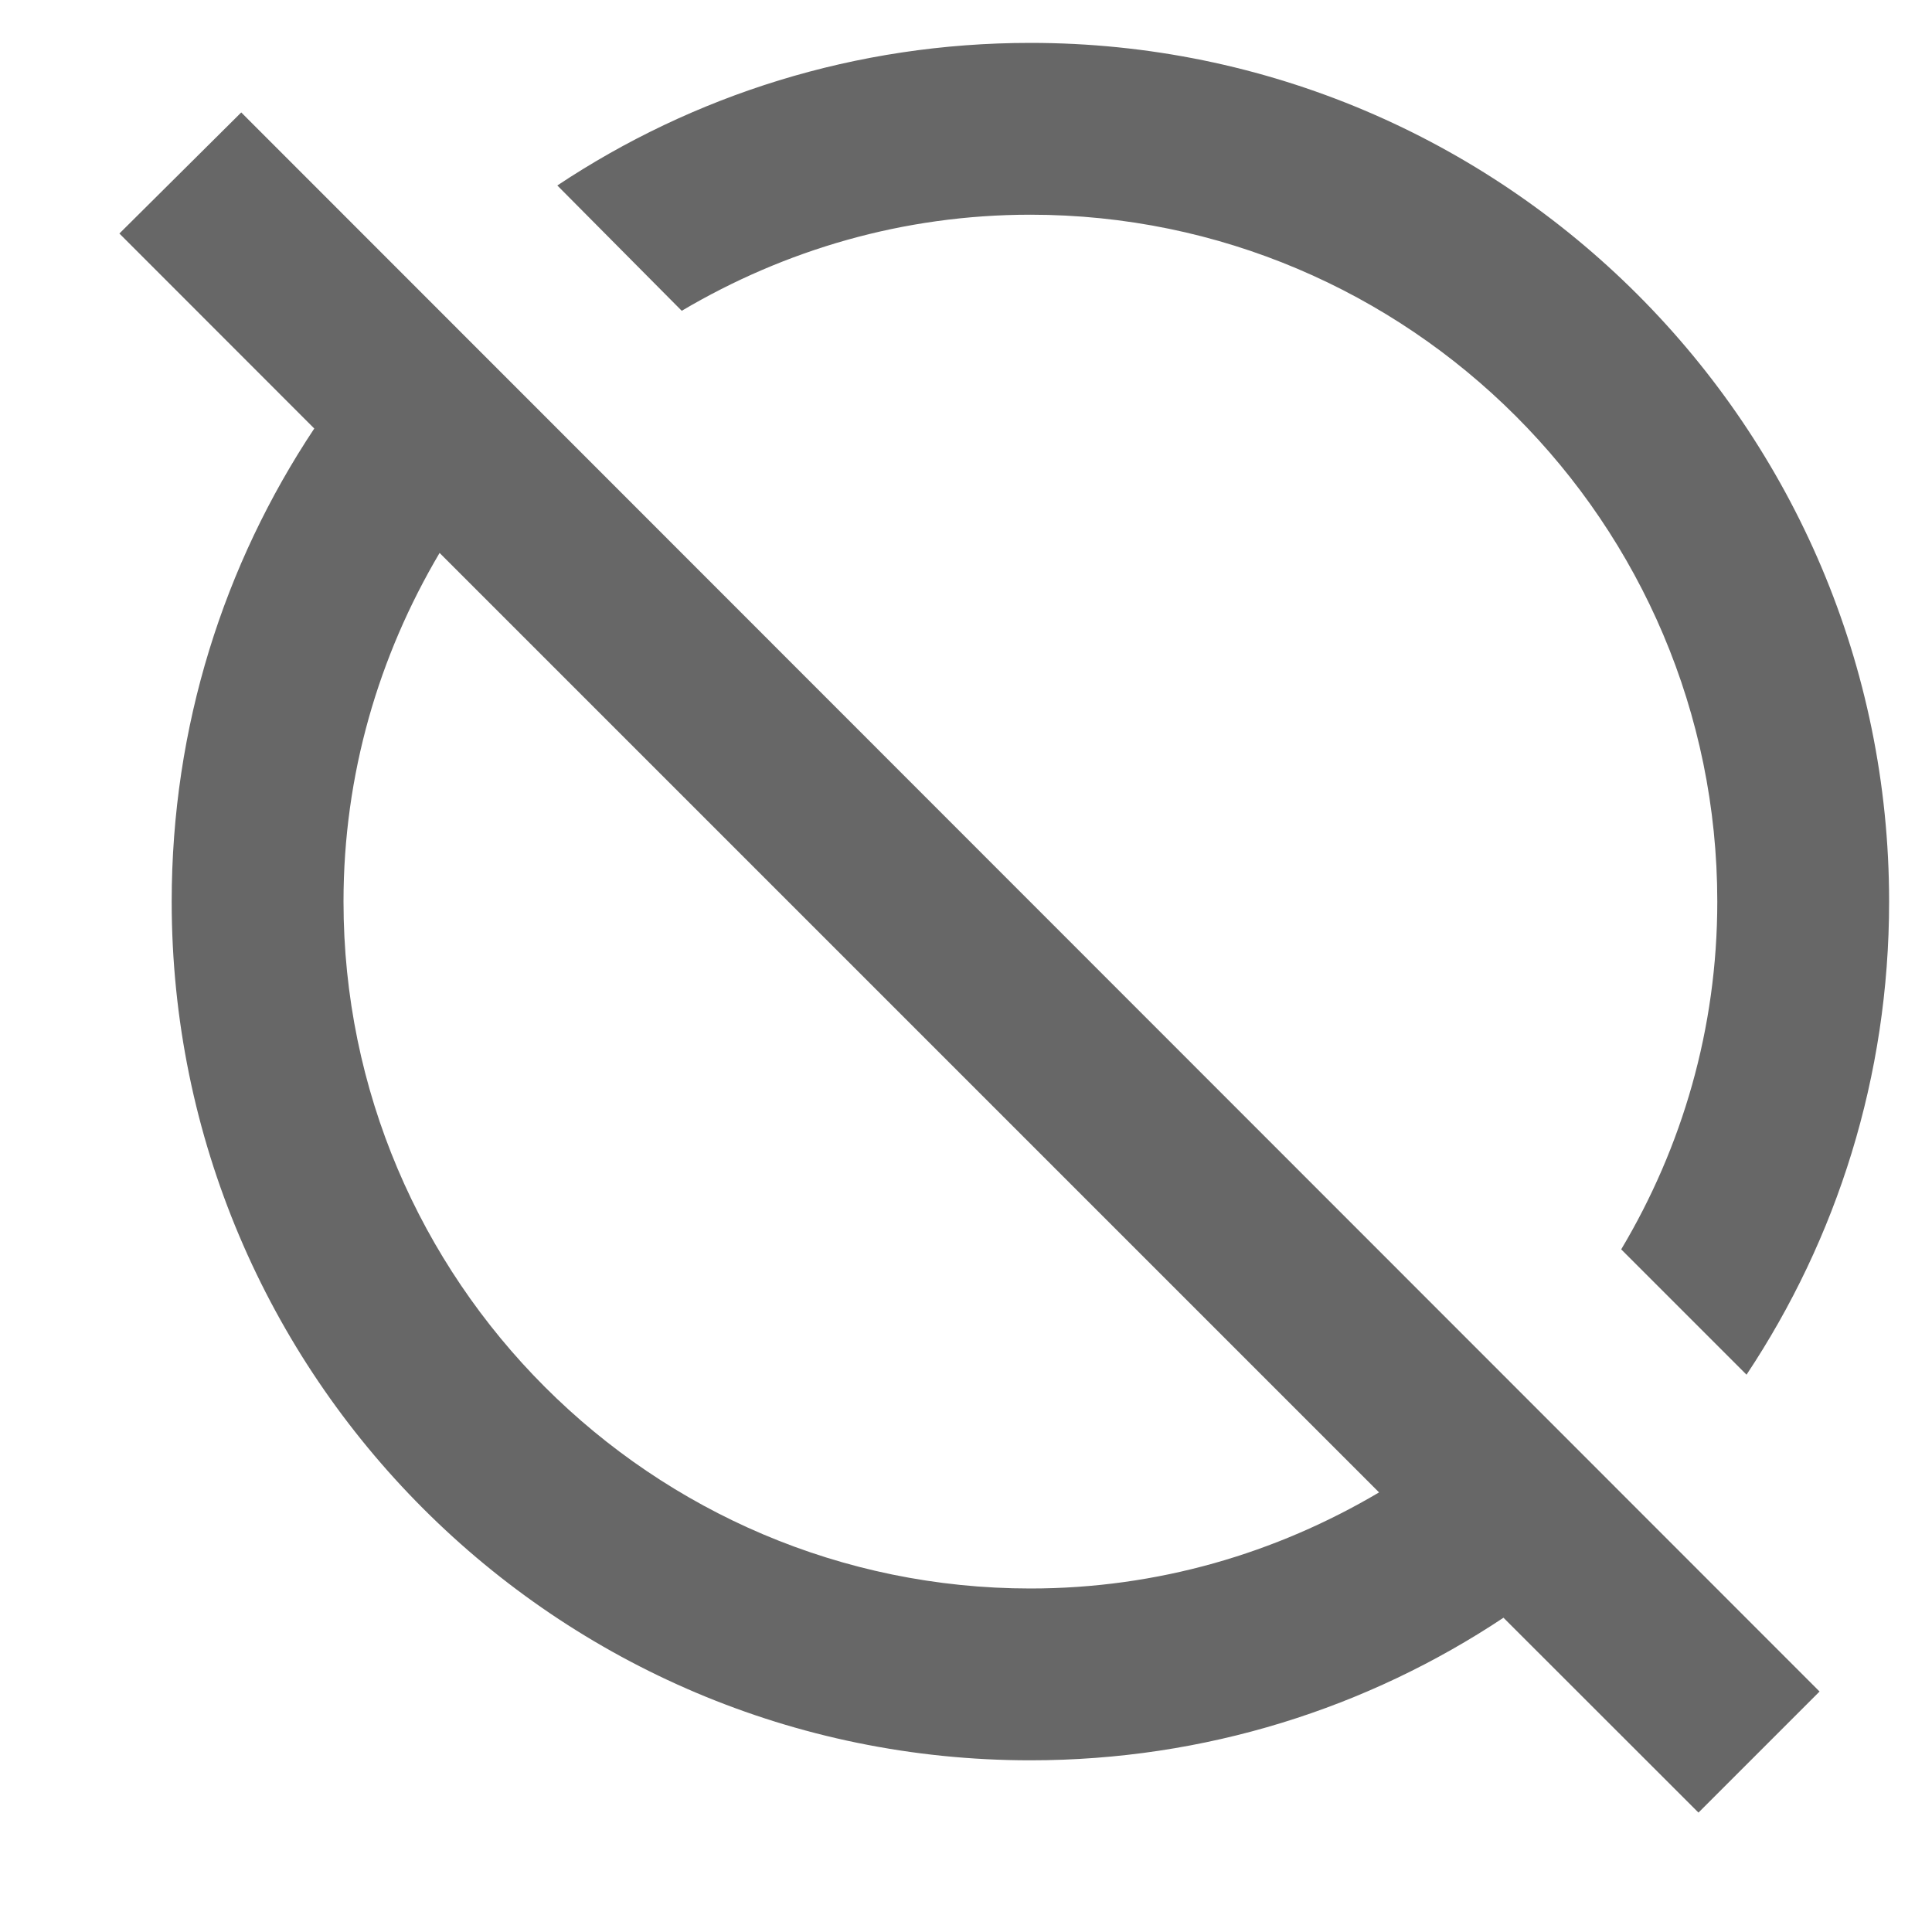 <svg width="15" height="15" viewBox="0 0 15 15" fill="#676767" xmlns="http://www.w3.org/2000/svg">
<path d="M1.873 0.873L0.927 1.813L2.44 3.327C1.74 4.38 1.333 5.64 1.333 7C1.333 10.68 4.32 13.667 8 13.667C9.36 13.667 10.62 13.26 11.673 12.56L13.187 14.073L14.127 13.133L1.873 0.873ZM8 12.333C5.06 12.333 2.667 9.94 2.667 7C2.667 6.013 2.94 5.093 3.413 4.293L10.707 11.587C9.907 12.06 8.987 12.333 8 12.333ZM5.293 2.413L4.327 1.44C5.38 0.74 6.64 0.333 8 0.333C11.68 0.333 14.667 3.32 14.667 7C14.667 8.36 14.26 9.62 13.56 10.673L12.587 9.7C13.06 8.907 13.333 7.987 13.333 7C13.333 4.06 10.94 1.667 8 1.667C7.013 1.667 6.093 1.94 5.293 2.413Z" fill="#676767"/>
</svg>
